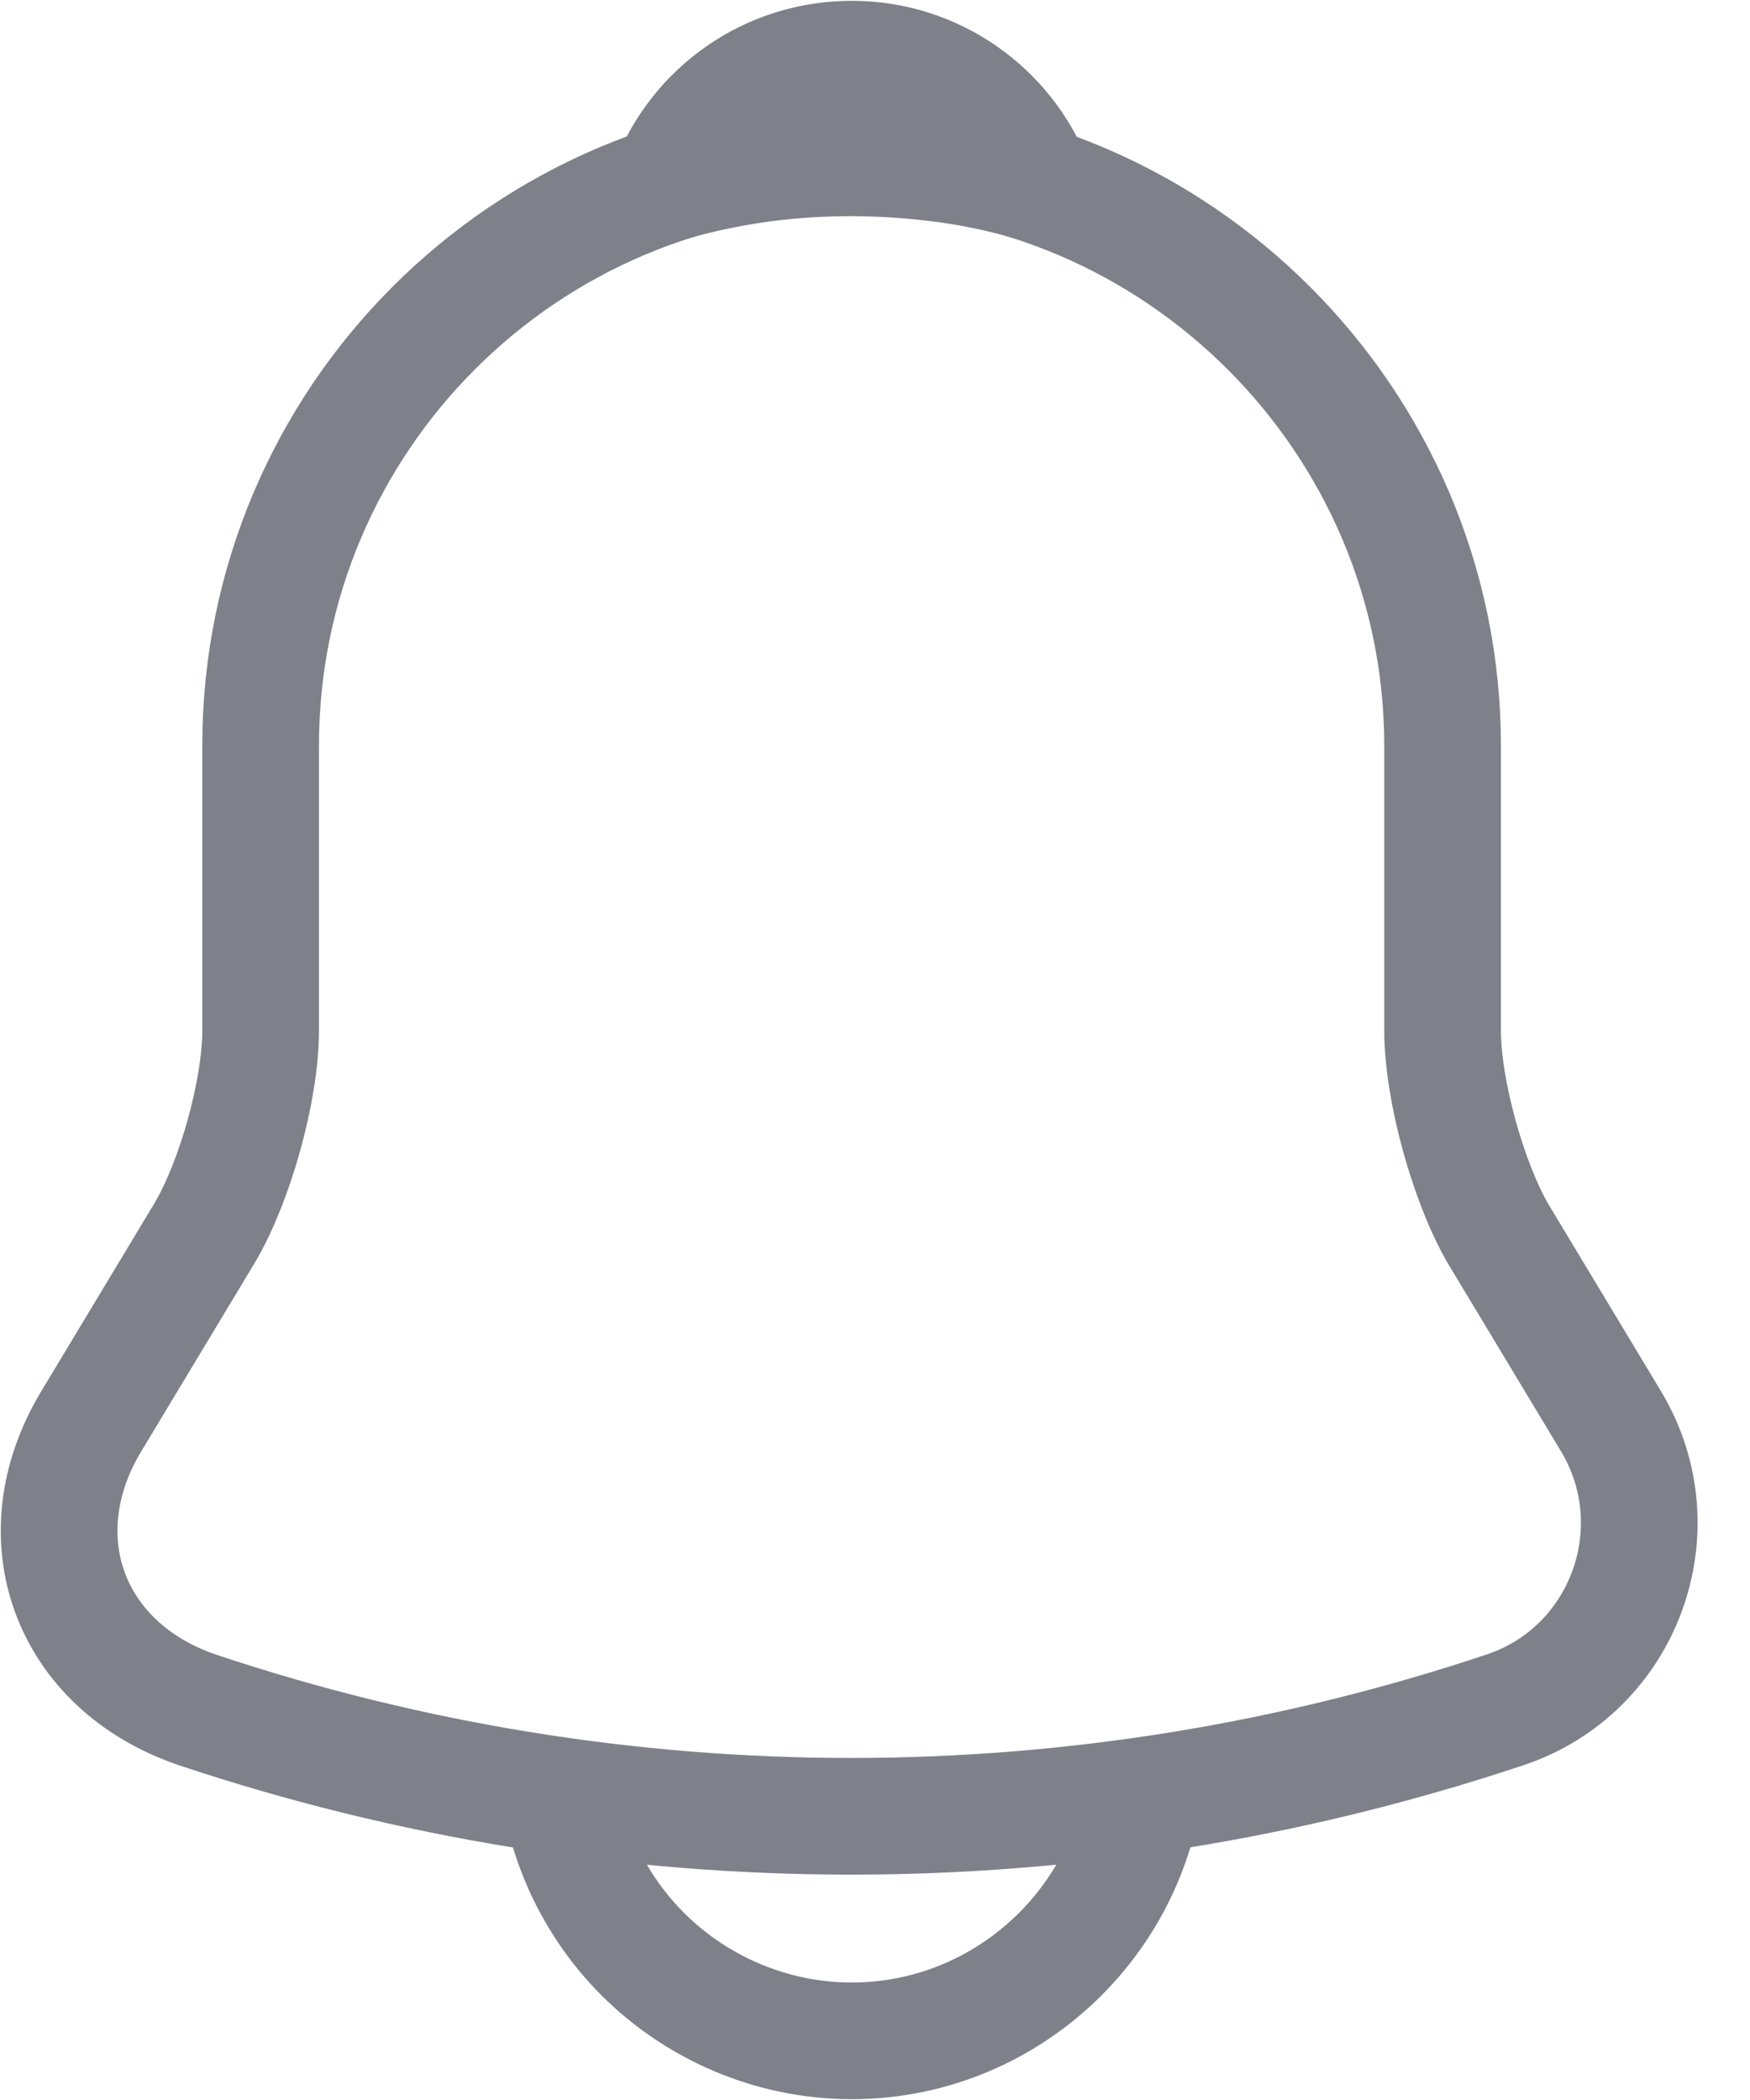 <svg width="15" height="18" viewBox="0 0 15 18" fill="none" xmlns="http://www.w3.org/2000/svg">
<path d="M7.3 1.326C4.505 1.326 2.234 3.597 2.234 6.391V8.831C2.234 9.346 2.014 10.131 1.753 10.57L0.782 12.183C0.182 13.179 0.596 14.285 1.694 14.657C5.332 15.872 9.258 15.872 12.897 14.657C13.919 14.319 14.366 13.112 13.809 12.183L12.838 10.57C12.585 10.131 12.365 9.346 12.365 8.831V6.391C12.365 3.605 10.086 1.326 7.3 1.326Z" stroke="#7E808A" stroke-miterlimit="10" stroke-linecap="round"/>
<path d="M8.862 1.57C8.6 1.494 8.33 1.435 8.051 1.401C7.241 1.3 6.464 1.359 5.738 1.57C5.983 0.946 6.59 0.507 7.3 0.507C8.009 0.507 8.617 0.946 8.862 1.57Z" stroke="#7E808A" stroke-miterlimit="10" stroke-linecap="round" stroke-linejoin="round"/>
<path d="M9.832 14.961C9.832 16.354 8.693 17.493 7.3 17.493C6.607 17.493 5.966 17.206 5.51 16.75C5.054 16.295 4.767 15.653 4.767 14.961" stroke="#7E808A" stroke-miterlimit="10"/>
</svg>
